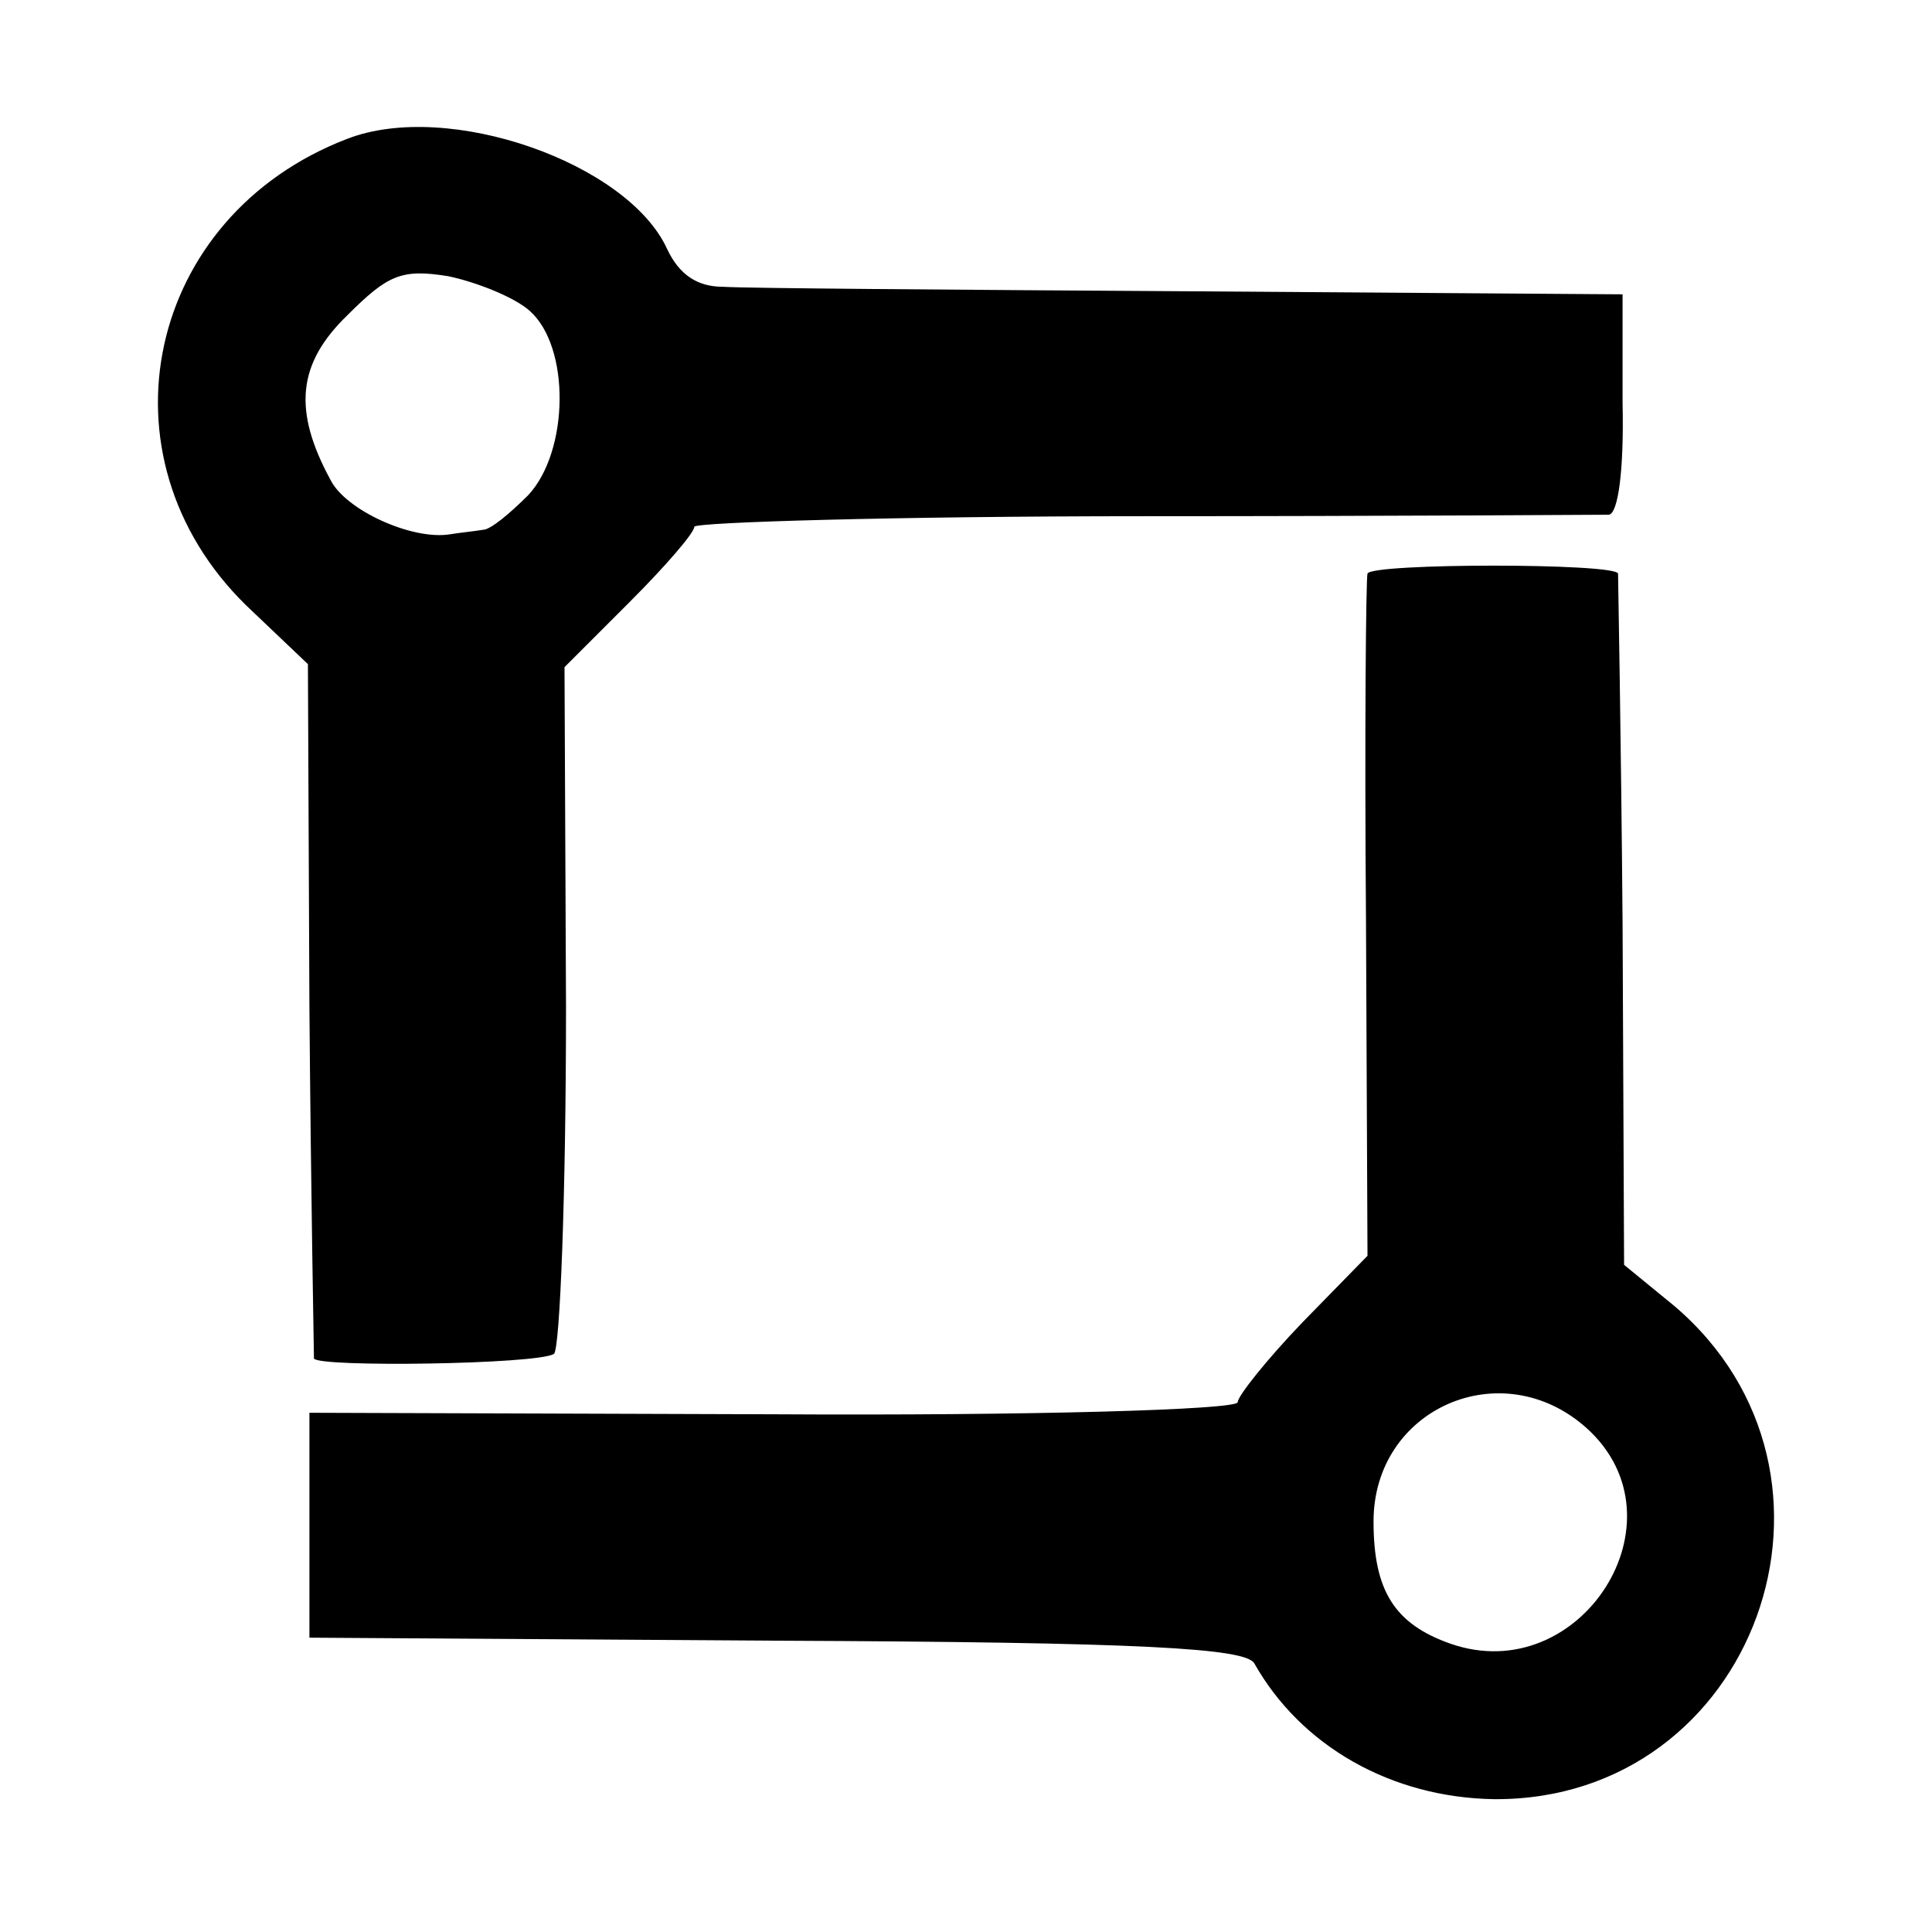 <?xml version="1.0" standalone="no"?>
<!DOCTYPE svg PUBLIC "-//W3C//DTD SVG 20010904//EN"
 "http://www.w3.org/TR/2001/REC-SVG-20010904/DTD/svg10.dtd">
<svg version="1.0" xmlns="http://www.w3.org/2000/svg"
 width="128pt" height="128pt" viewBox="0 0 128 128"
 preserveAspectRatio="xMidYMid meet">
<g transform="translate(0,128) scale(0.1,-0.1)"
fill="#000000" stroke="none">
<path d="M230 1188 c-133 -51 -168 -210 -67 -309 l41 -39 1 -228 c1 -125 3
-229 3 -232 2 -6 148 -4 159 3 4 3 8 106 8 230 l-1 225 43 43 c24 24 43 46 43
50 0 3 134 7 298 7 163 0 302 1 308 1 6 1 10 29 9 74 l0 72 -285 2 c-157 1
-297 2 -311 3 -17 0 -29 8 -37 25 -26 57 -145 99 -212 73z m121 -114 c27 -24
26 -93 -1 -122 -12 -12 -25 -23 -30 -23 -6 -1 -16 -2 -22 -3 -25 -4 -69 16
-79 36 -25 46 -22 77 11 109 27 27 36 31 67 26 19 -4 44 -14 54 -23z"/>
<path d="M906 900 c-1 -3 -2 -106 -1 -229 l1 -223 -43 -44 c-24 -25 -43 -49
-43 -53 0 -5 -138 -9 -307 -8 l-308 1 0 -75 0 -74 309 -2 c244 -1 311 -5 317
-15 31 -55 91 -89 159 -90 173 -1 251 215 119 327 l-33 27 -1 226 c-1 125 -3
229 -3 232 -2 7 -163 7 -166 0z m145 -566 c68 -61 -4 -173 -90 -143 -37 13
-51 35 -51 81 0 75 85 112 141 62z"/>
</g>
</svg>
